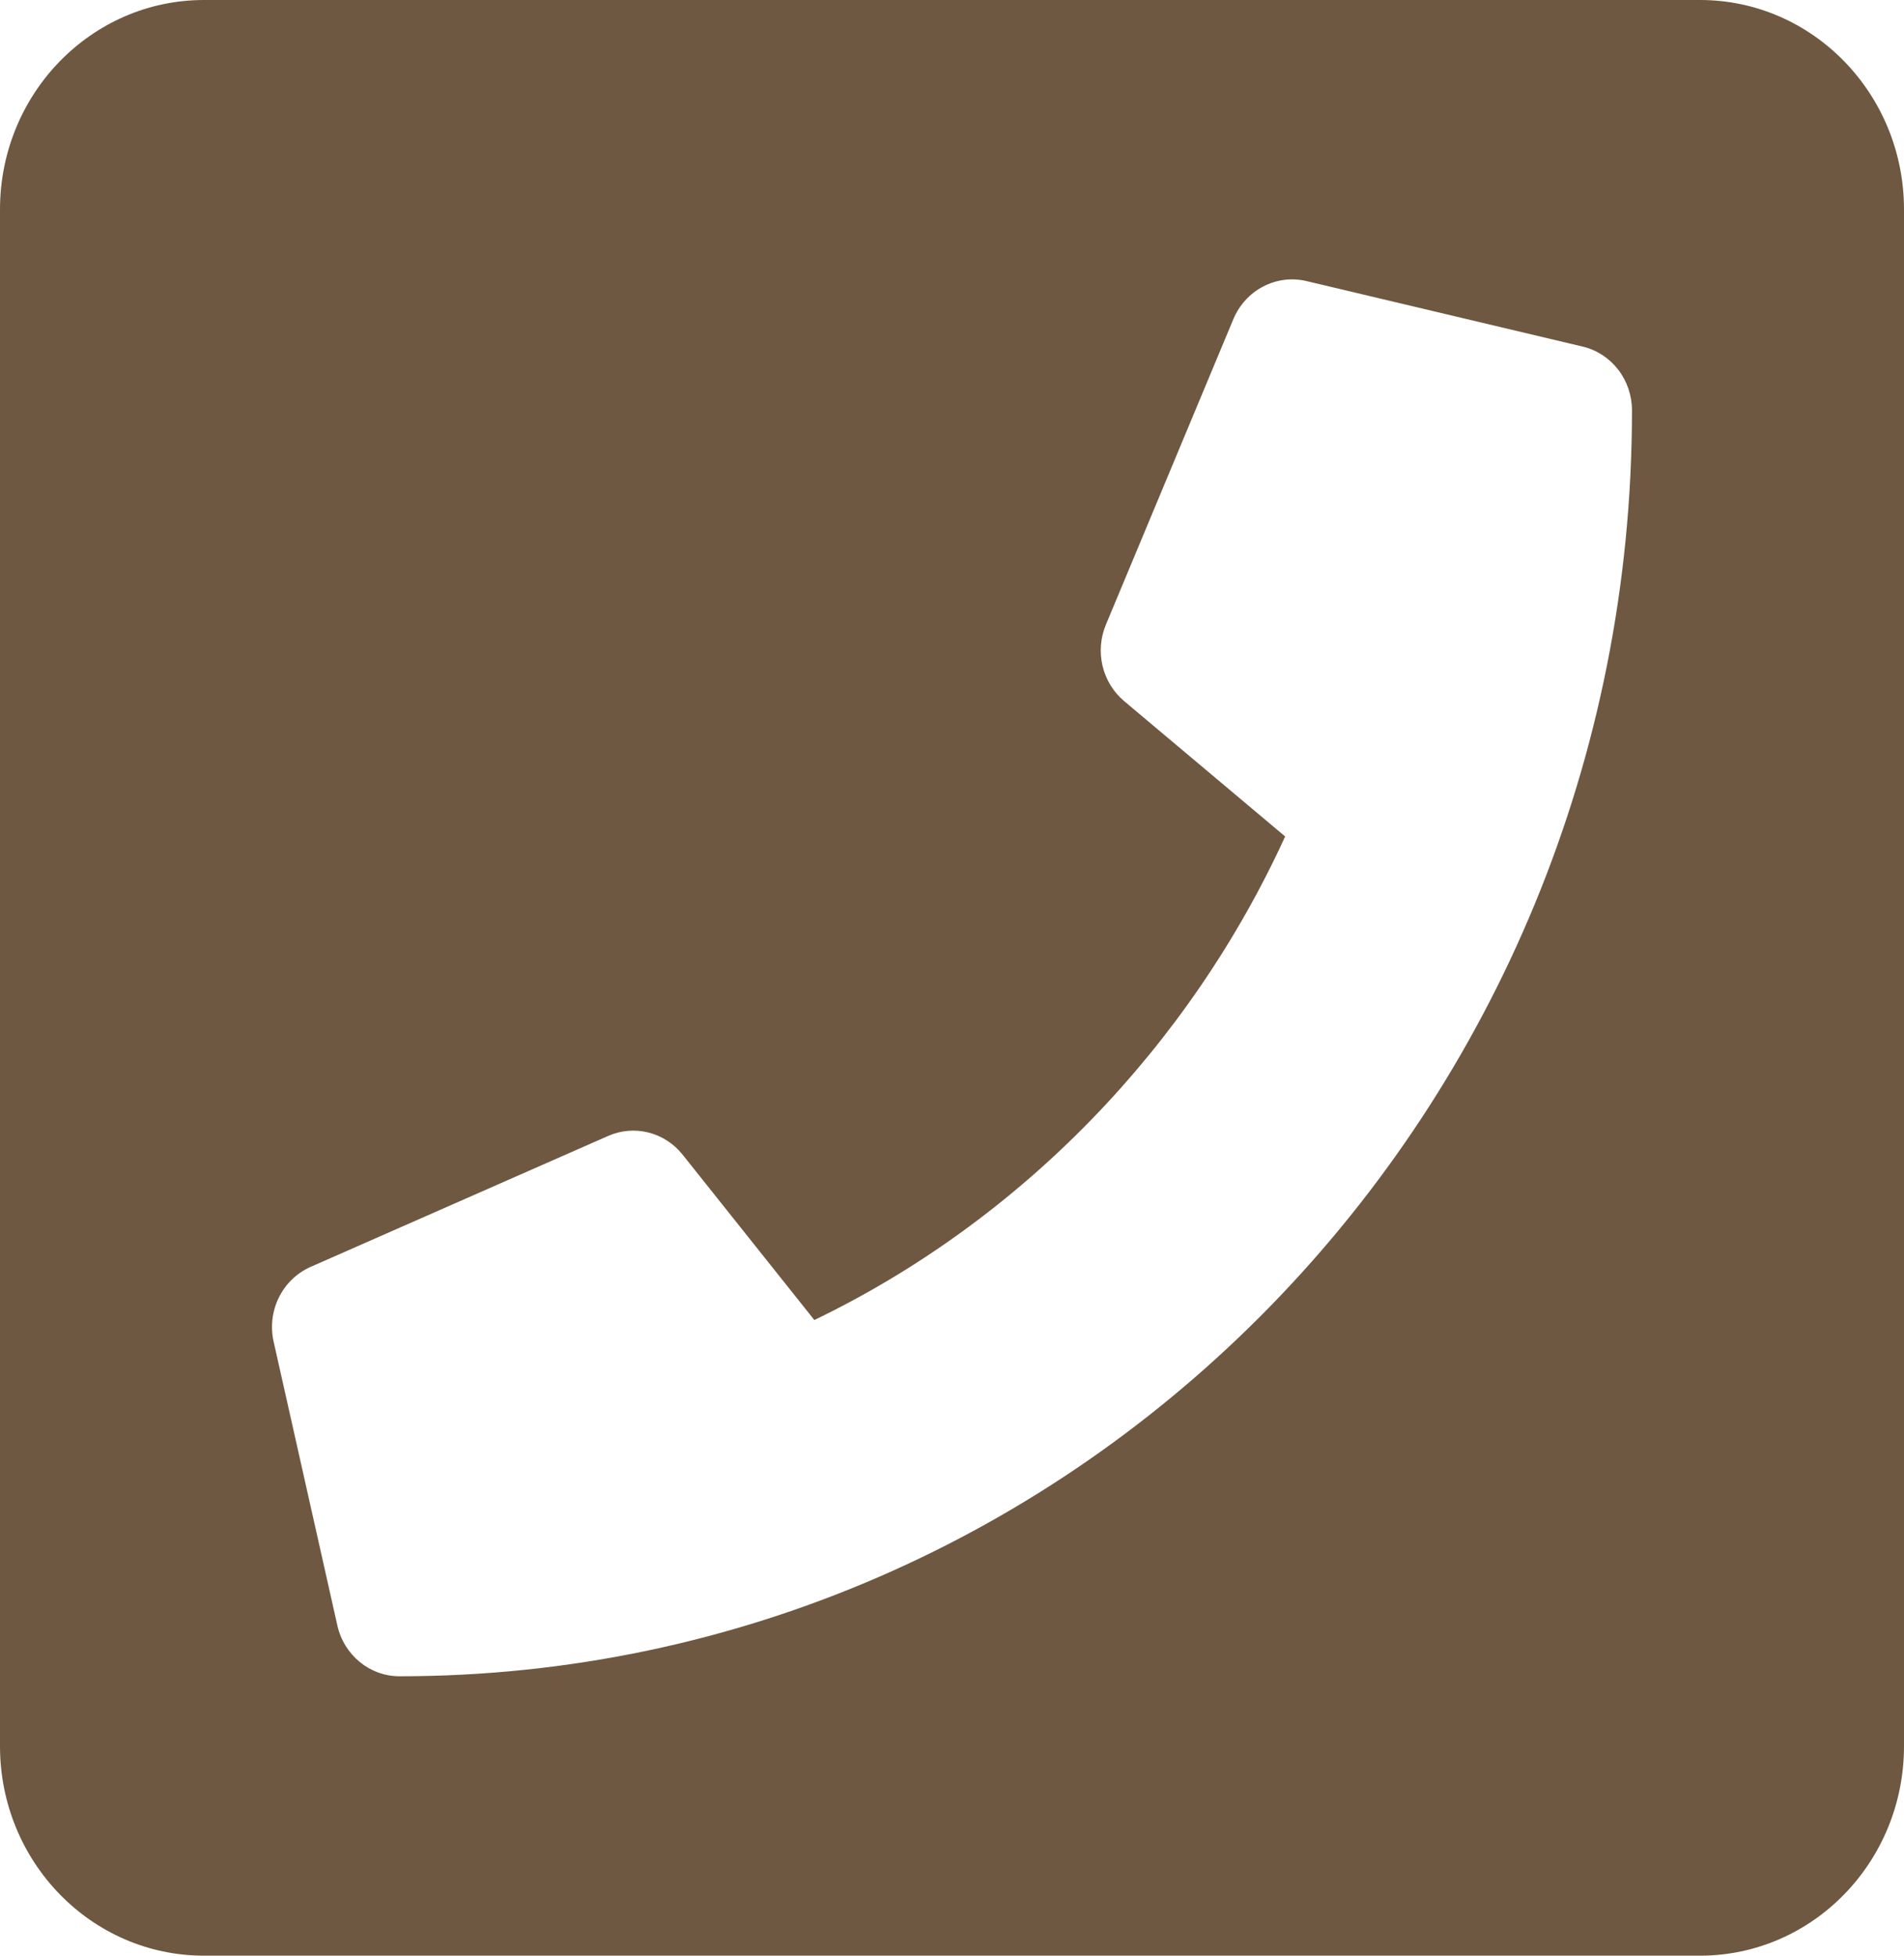 <svg width="37" height="38" viewBox="0 0 37 38" fill="none" xmlns="http://www.w3.org/2000/svg">
<path d="M33.036 0H3.964C1.775 0 0 1.823 0 4.071V33.929C0 36.177 1.775 38 3.964 38H33.036C35.225 38 37 36.177 37 33.929V4.071C37 1.823 35.225 0 33.036 0ZM7.763 32.571C7.183 32.571 6.685 32.158 6.556 31.585L5.318 26.072C5.252 25.781 5.288 25.476 5.42 25.21C5.551 24.944 5.77 24.734 6.037 24.616L11.818 22.072C12.065 21.963 12.339 21.94 12.6 22.005C12.861 22.071 13.095 22.222 13.265 22.436L15.825 25.649C19.867 23.701 23.117 20.317 24.974 16.253L21.845 13.623C21.637 13.448 21.49 13.209 21.426 12.941C21.362 12.673 21.385 12.391 21.491 12.137L23.968 6.2C24.083 5.926 24.288 5.702 24.547 5.567C24.806 5.432 25.103 5.394 25.386 5.461L30.754 6.734C31.027 6.798 31.27 6.956 31.445 7.181C31.619 7.406 31.714 7.686 31.714 7.973C31.714 21.569 20.982 32.571 7.763 32.571Z" fill="#6E5841"/>
</svg>
